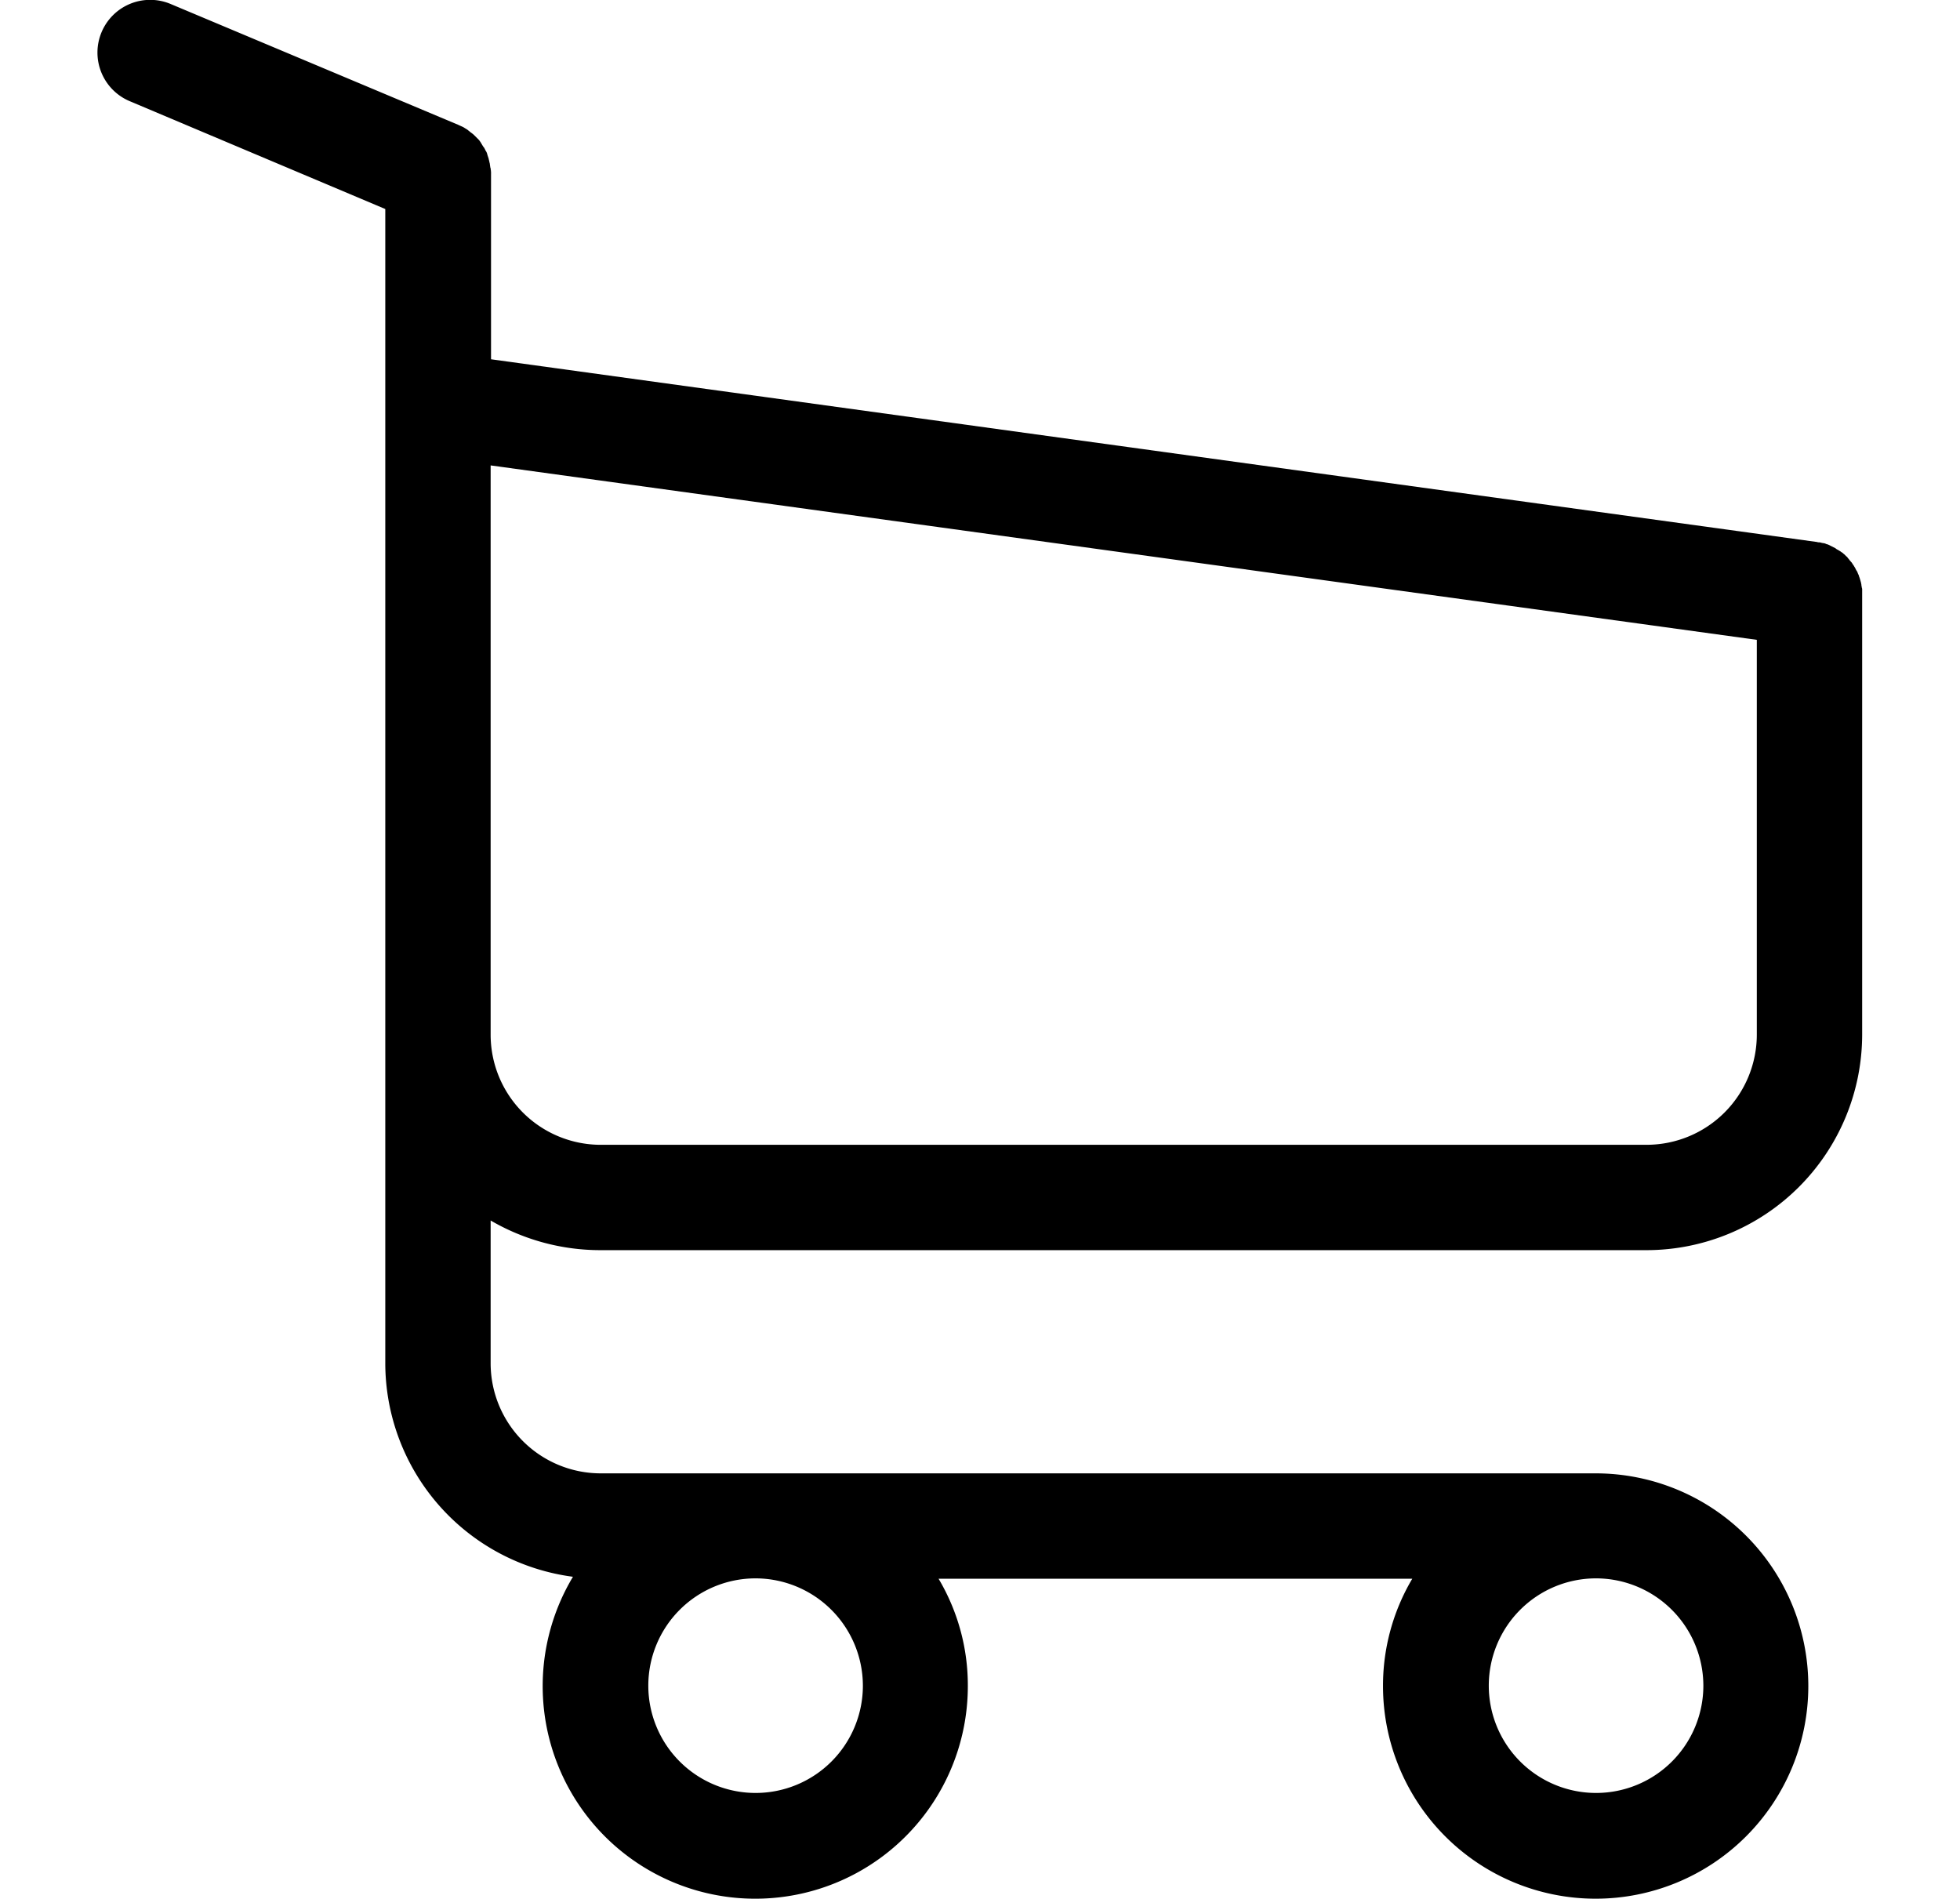 <svg xmlns="http://www.w3.org/2000/svg" width="26.952" height="26.107" viewBox="0 0 448.952 483.107">
  <g id="cart" transform="translate(-17.2 -1.731)">
    <path id="Path_1" data-name="Path 1" d="M145.152,318.09H411.345a54.917,54.917,0,0,0,54.807-54.807V150.093a1.259,1.259,0,0,0-.1-.6c0-.2-.1-.5-.1-.7s-.1-.4-.1-.6a6.327,6.327,0,0,1-.2-.7c-.1-.2-.1-.4-.2-.6s-.1-.4-.2-.6a4.84,4.84,0,0,1-.3-.7,2.17,2.17,0,0,0-.3-.5l-.3-.6c-.1-.2-.2-.3-.3-.5s-.3-.4-.4-.6a1.743,1.743,0,0,0-.4-.5c-.1-.2-.3-.3-.4-.5s-.3-.3-.4-.5-.3-.3-.4-.4l-.5-.5c-.2-.1-.3-.3-.5-.4s-.4-.3-.6-.4-.3-.2-.5-.3a2.077,2.077,0,0,1-.6-.4l-.6-.3-.6-.3-.6-.3c-.2-.1-.4-.1-.6-.2a1.841,1.841,0,0,0-.7-.2,4.3,4.3,0,0,1-.5-.1,2.186,2.186,0,0,0-.794-.1c-.1,0-.2-.1-.4-.1L117.252,91.414V44.351a6.106,6.106,0,0,0-.1-1.39.751.751,0,0,0-.1-.4c0-.3-.1-.6-.1-.894-.1-.3-.1-.5-.2-.794,0-.2-.1-.3-.1-.5l-.3-.894c0-.1-.1-.3-.1-.4a2.973,2.973,0,0,0-.4-.794c-.1-.1-.1-.3-.2-.4a2.077,2.077,0,0,0-.4-.6c-.1-.2-.2-.3-.3-.5s-.2-.3-.3-.5-.3-.4-.4-.6l-.3-.3-.6-.6-.3-.3a4.318,4.318,0,0,0-.7-.6c-.1-.1-.3-.2-.4-.3-.2-.2-.4-.3-.6-.5a9.155,9.155,0,0,0-.794-.5c-.1-.1-.2-.1-.3-.2-.4-.2-.894-.4-1.291-.6L35.835,1.061A13.416,13.416,0,1,0,25.41,25.784l64.935,27.4v293.7A54.87,54.87,0,0,0,138.1,401.194a54.092,54.092,0,1,0,100.48,27.8,53.088,53.088,0,0,0-7.447-27.3H351.672a53.354,53.354,0,0,0-7.447,27.3,54.112,54.112,0,1,0,54.112-54.112H145.152a28.03,28.03,0,0,1-28-28v-36.34A55.431,55.431,0,0,0,145.152,318.09ZM211.874,428.9a27.3,27.3,0,1,1-27.3-27.3A27.353,27.353,0,0,1,211.874,428.9Zm213.868,0a27.3,27.3,0,1,1-27.3-27.3A27.353,27.353,0,0,1,425.742,428.9Zm-14.4-137.614H145.152a28.03,28.03,0,0,1-28-28V118.42L439.344,162.8V263.183A28.052,28.052,0,0,1,411.345,291.282Z" transform="translate(0 1.731)"/>
  </g>
</svg>
